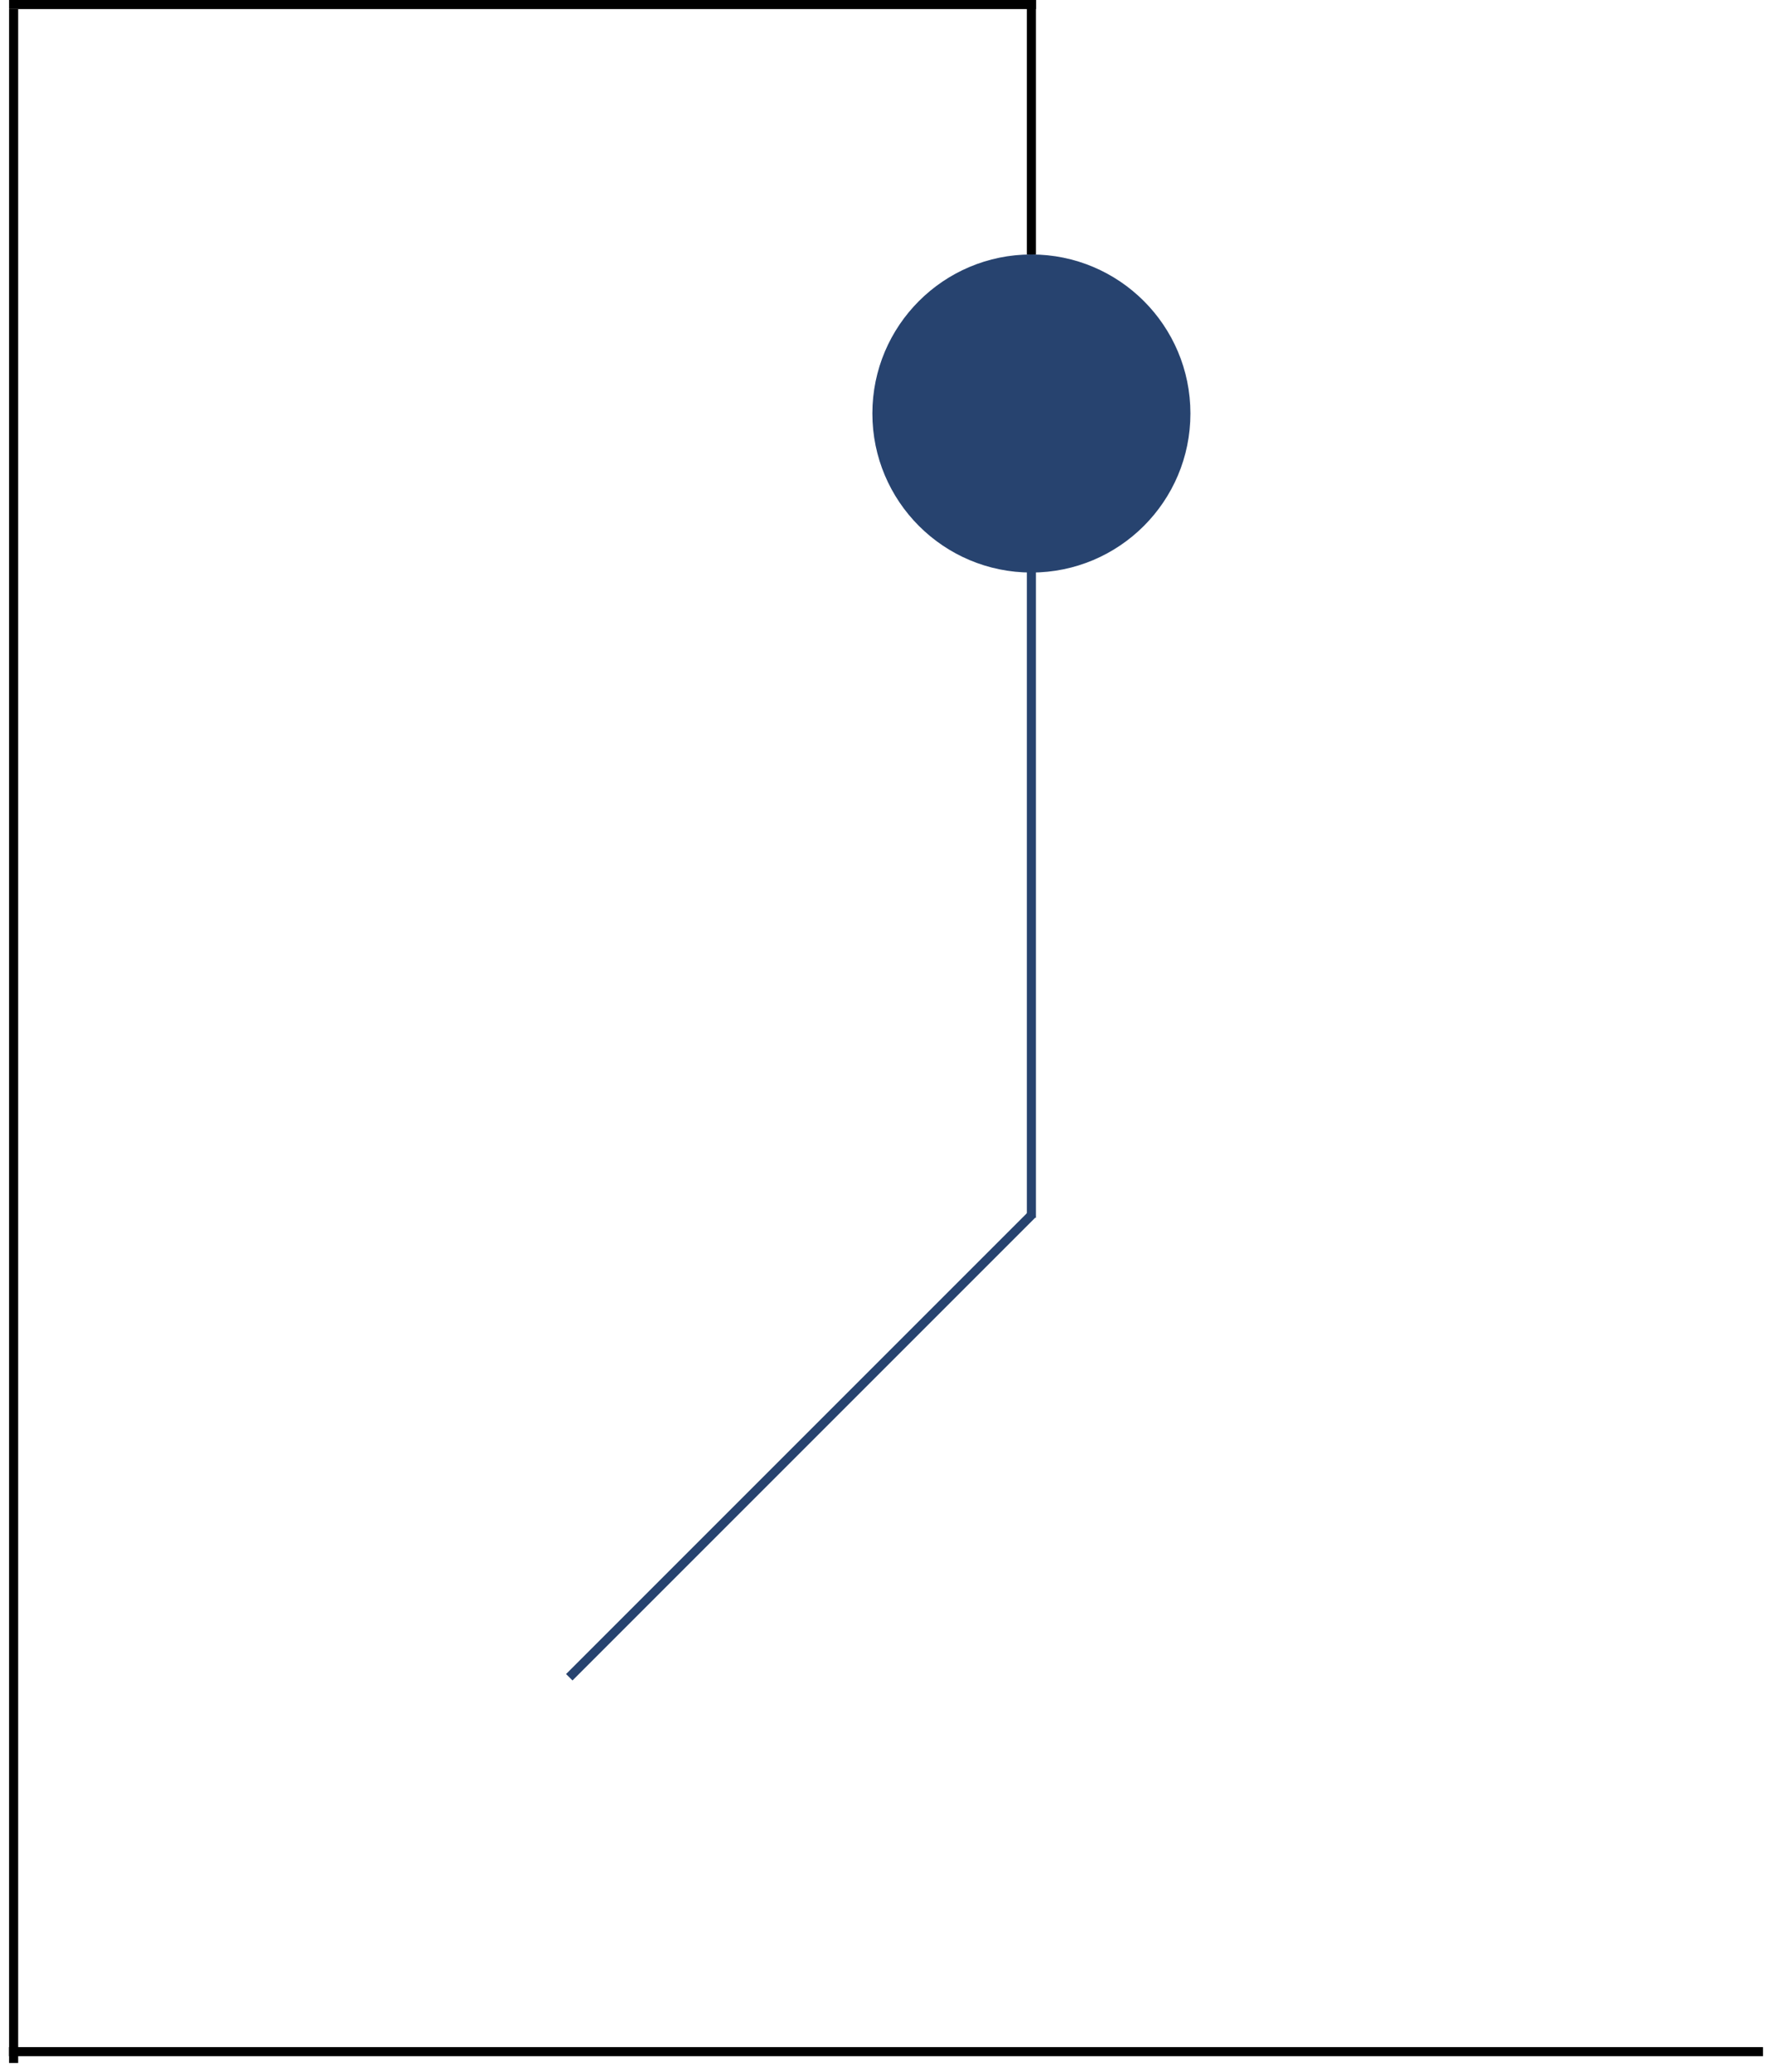 <svg width="195" height="228" viewBox="0 0 195 228" fill="none" xmlns="http://www.w3.org/2000/svg">
<circle cx="113.5" cy="45.5" r="17.5" fill="#27436F"/>
<line x1="0.991" y1="225.756" x2="194.008" y2="225.756" stroke="black"/>
<line x1="1" y1="0.5" x2="114" y2="0.5" stroke="black"/>
<line x1="1.5" y1="227.002" x2="1.5" y2="1" stroke="black"/>
<line x1="113.5" y1="28" x2="113.5" stroke="black"/>
<line x1="113.5" y1="134" x2="113.5" y2="62" stroke="#27436F"/>
<line x1="62.646" y1="184.558" x2="113.558" y2="133.646" stroke="#27436F"/>
</svg>
